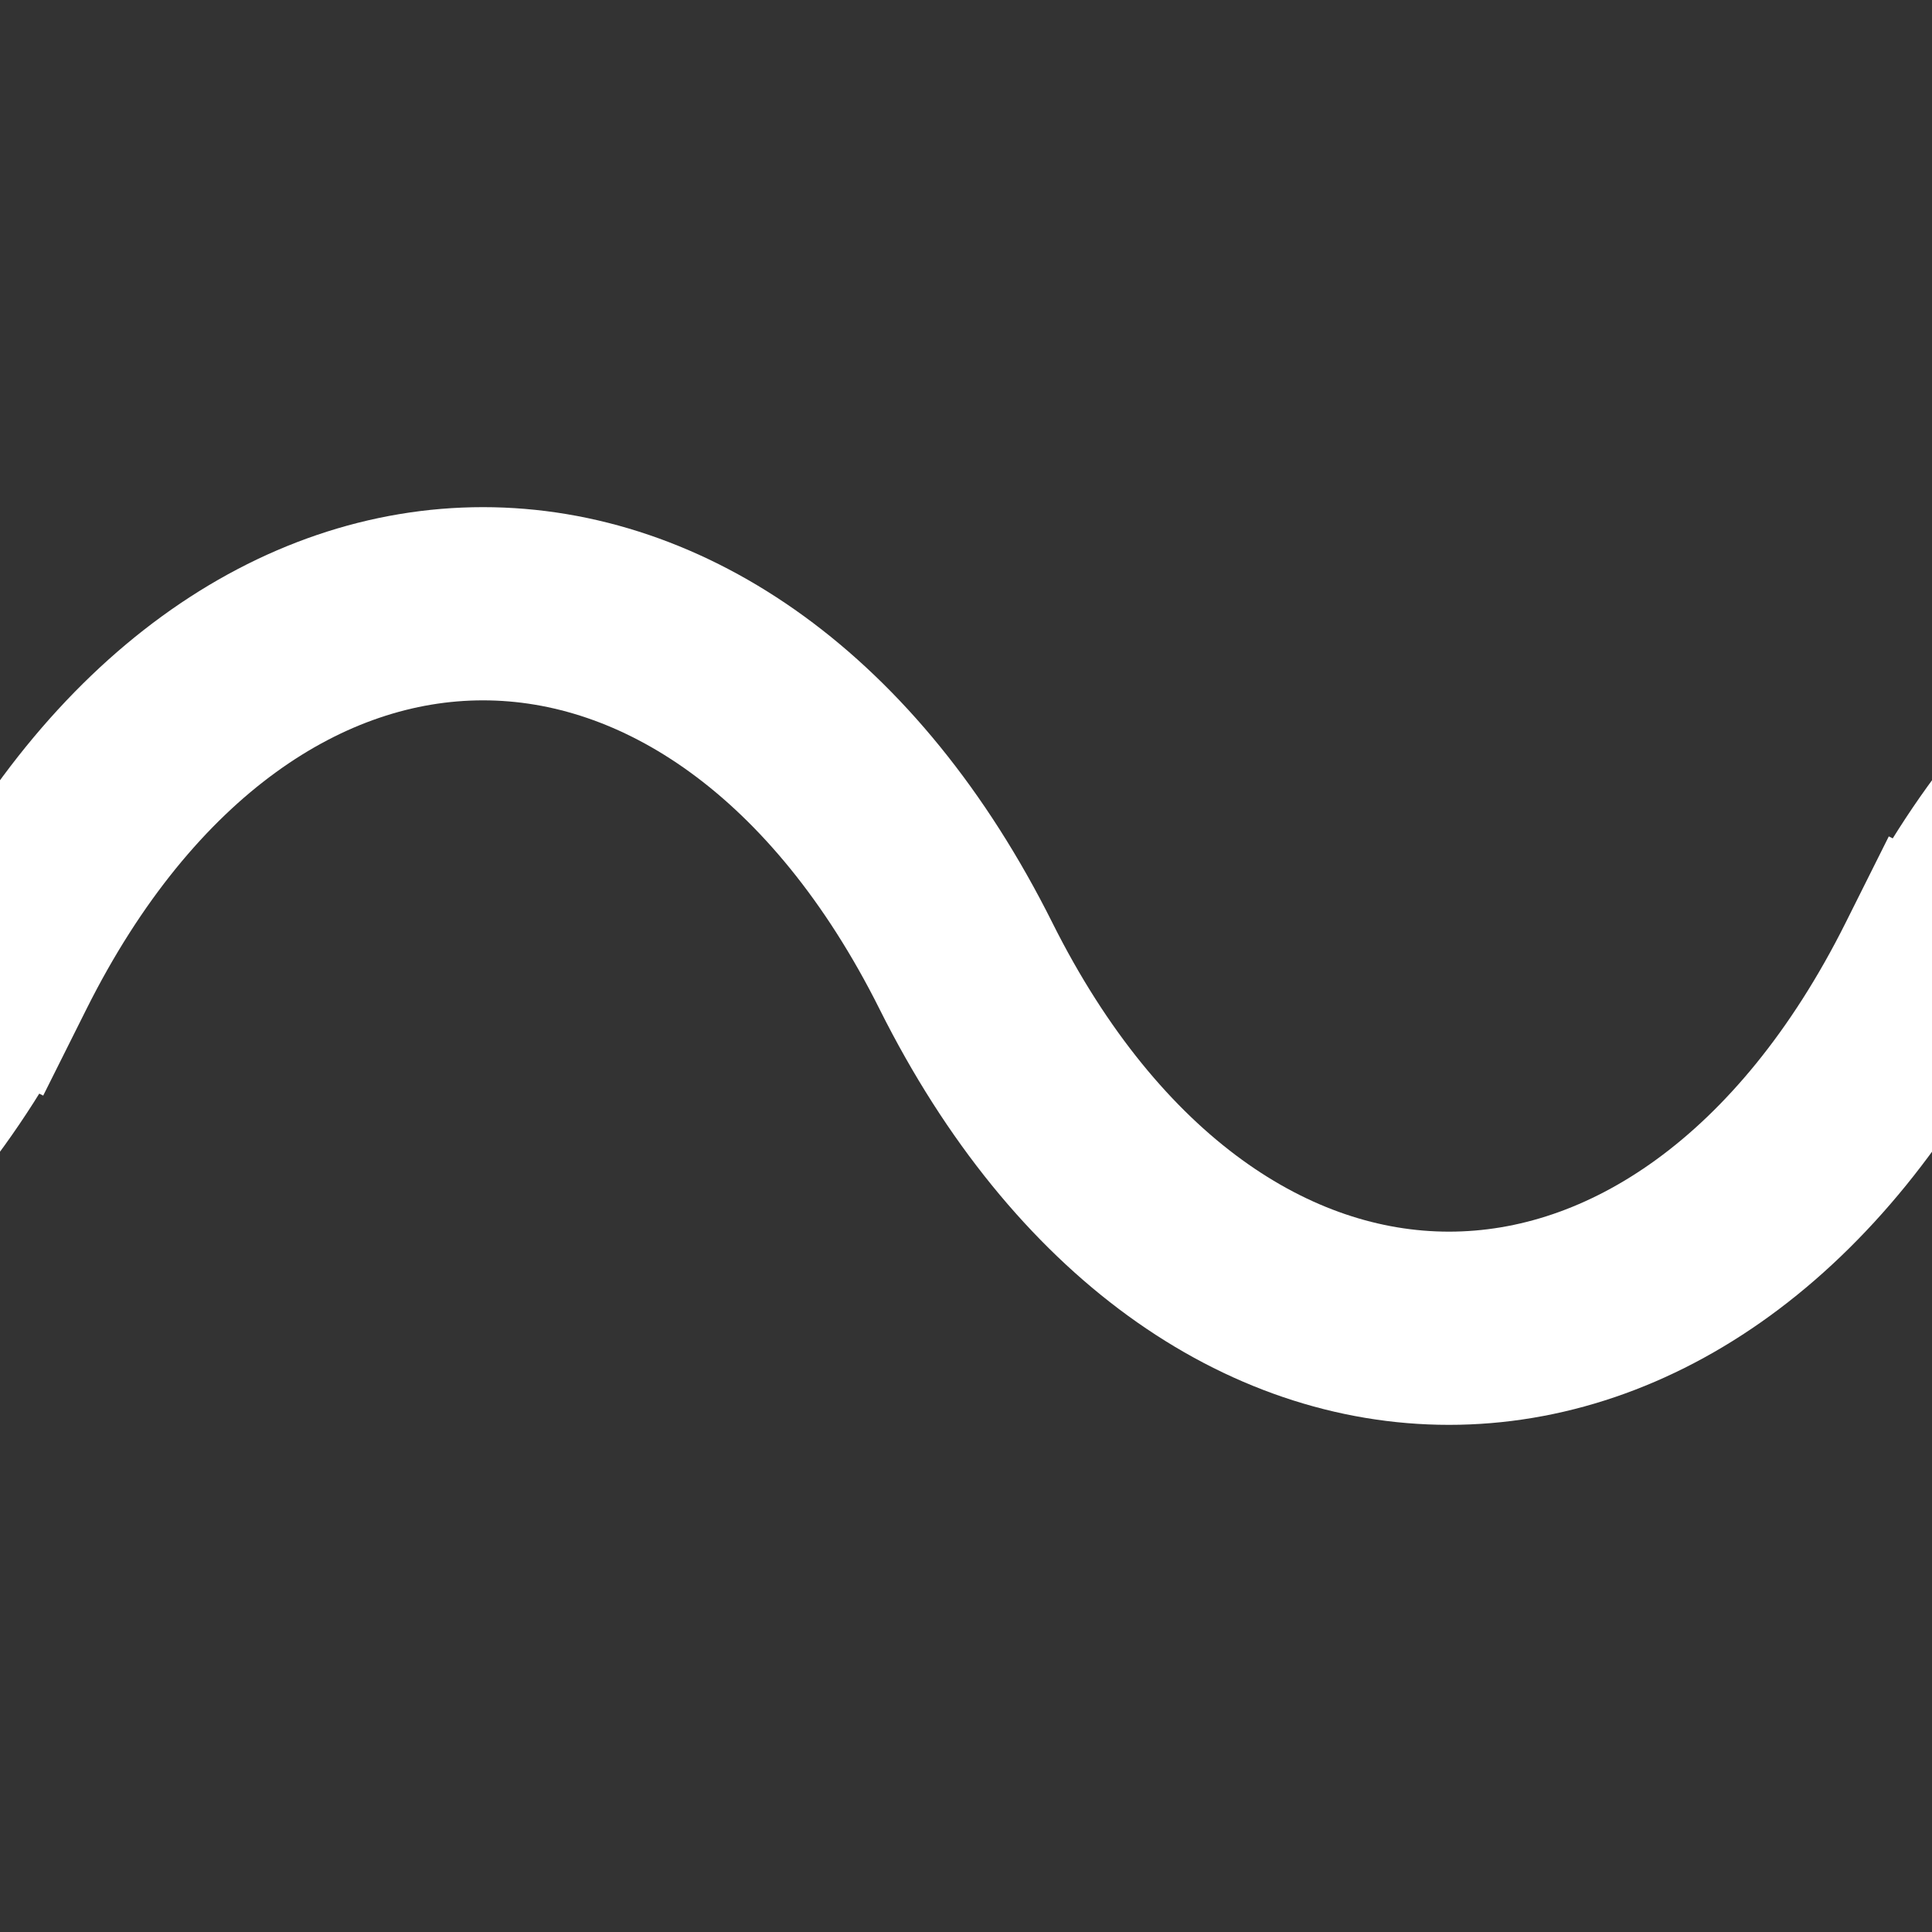 <svg xmlns="http://www.w3.org/2000/svg" version="1.1" width="10" height="10"><rect width="100%" height="100%" fill="#333333" stroke="none"/><path d="M 0 5 c 1.25 -2.5 , 3.75 -2.5 , 5 0
c 1.25 2.5 , 3.75 2.5 , 5 0 M -5 5
c 1.25 2.5 , 3.75 2.5 , 5 0 M 10 5
c 1.25 -2.5 , 3.75 -2.5 , 5 0" fill="transparent" stroke-width="1" shape-rendering="auto" stroke="#FFF" stroke-linecap="square"></path></svg>